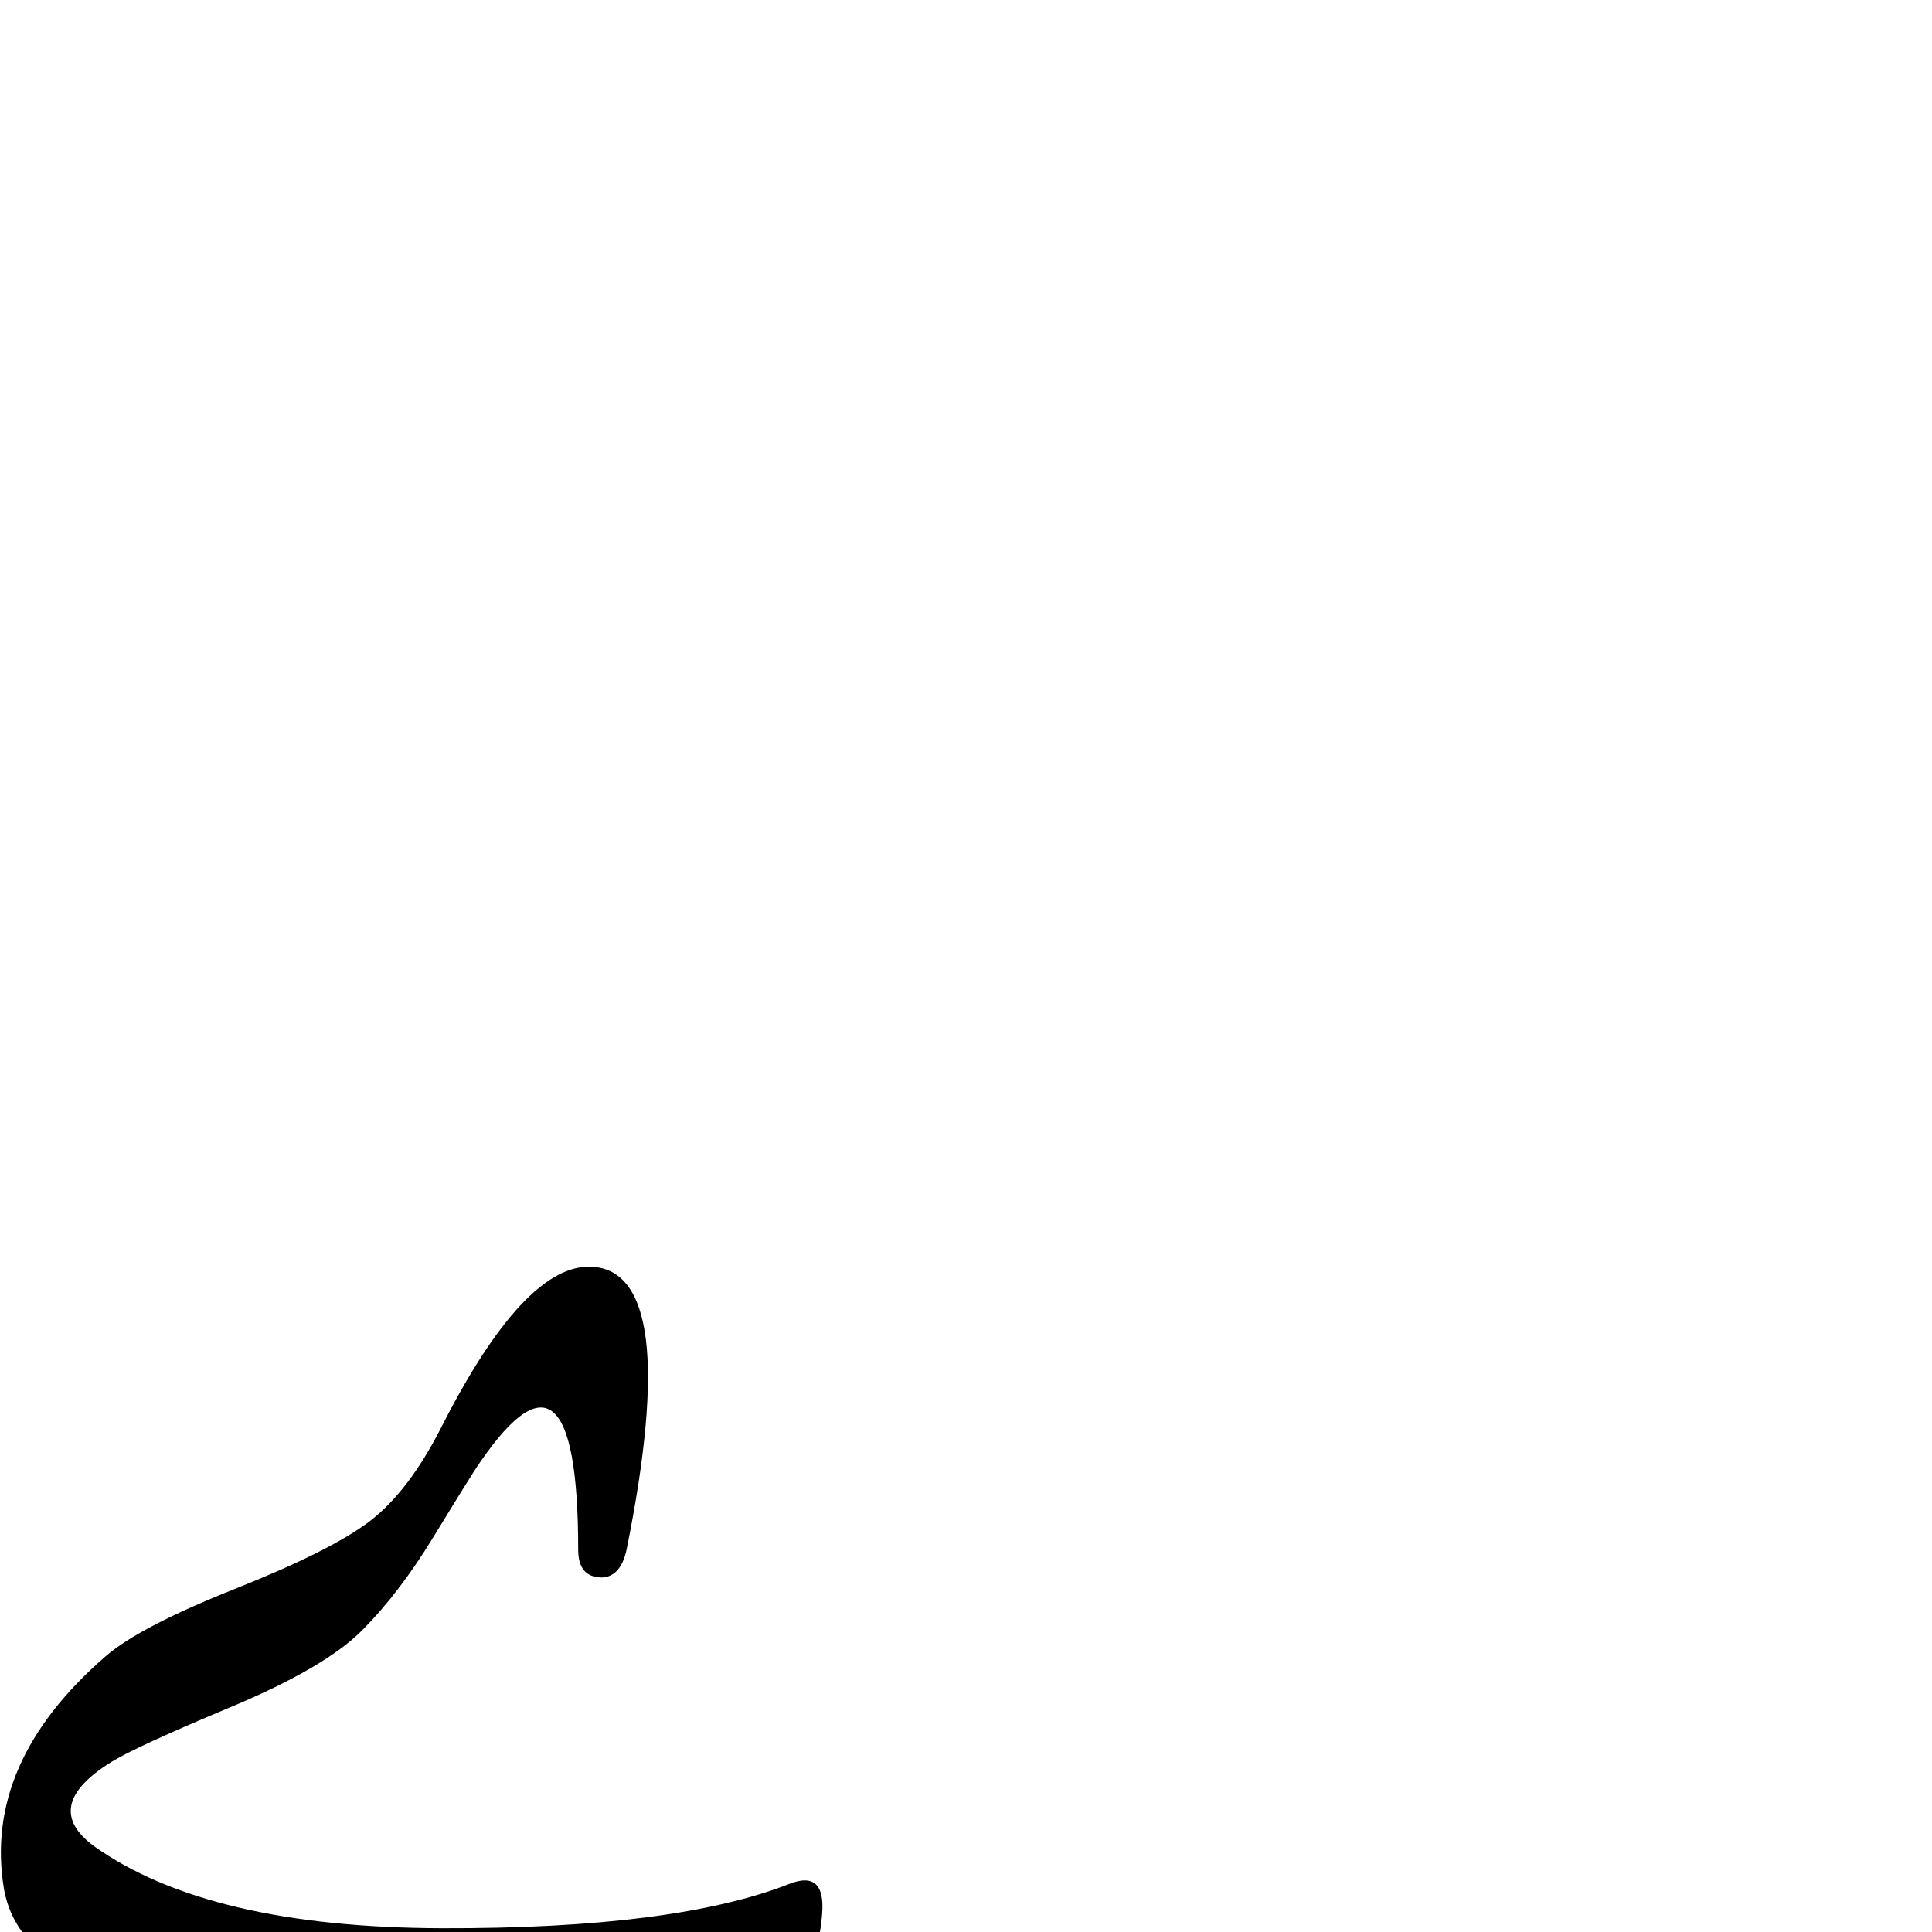 <?xml version="1.0" standalone="no"?>
<!DOCTYPE svg PUBLIC "-//W3C//DTD SVG 1.1//EN" "http://www.w3.org/Graphics/SVG/1.1/DTD/svg11.dtd" >
<svg viewBox="-6 -410 2048 2048">
  <g transform="matrix(1 0 0 -1 0 1638)">
   <path fill="currentColor"
d="M106.1 292.4q36 31.199 137.601 71.6q101.6 40.4 142.399 71.6q40.801 31.2 75.2 98.4q88.608 174.823 160 171.2q96.106 -4.877 37.2 -298.4q-6.021 -30 -26.199 -31q-25.4 0 -25.4 29.4q0 251.707 -110.4 83.2
q-8.8 -13.601 -44 -71.2q-35.2 -57.601 -74.4 -97.2q-39.199 -39.6 -140.06 -81.796q-100.86 -42.197 -126.609 -58.317q-74.632 -46.724 -18 -88.736q121.177 -86.495 369.113 -87.165q247.936 -0.67 369.167 47.368
q37.669 14.248 33.746 -32.533q-7.702 -100.174 -100.951 -119.22q-213.471 -43.601 -440.264 -20.536q-137.15 14.464 -245.061 70.635q-70.764 36.835 -81 96q-22.253 133.889 107.918 246.701z" />
  </g>

</svg>
